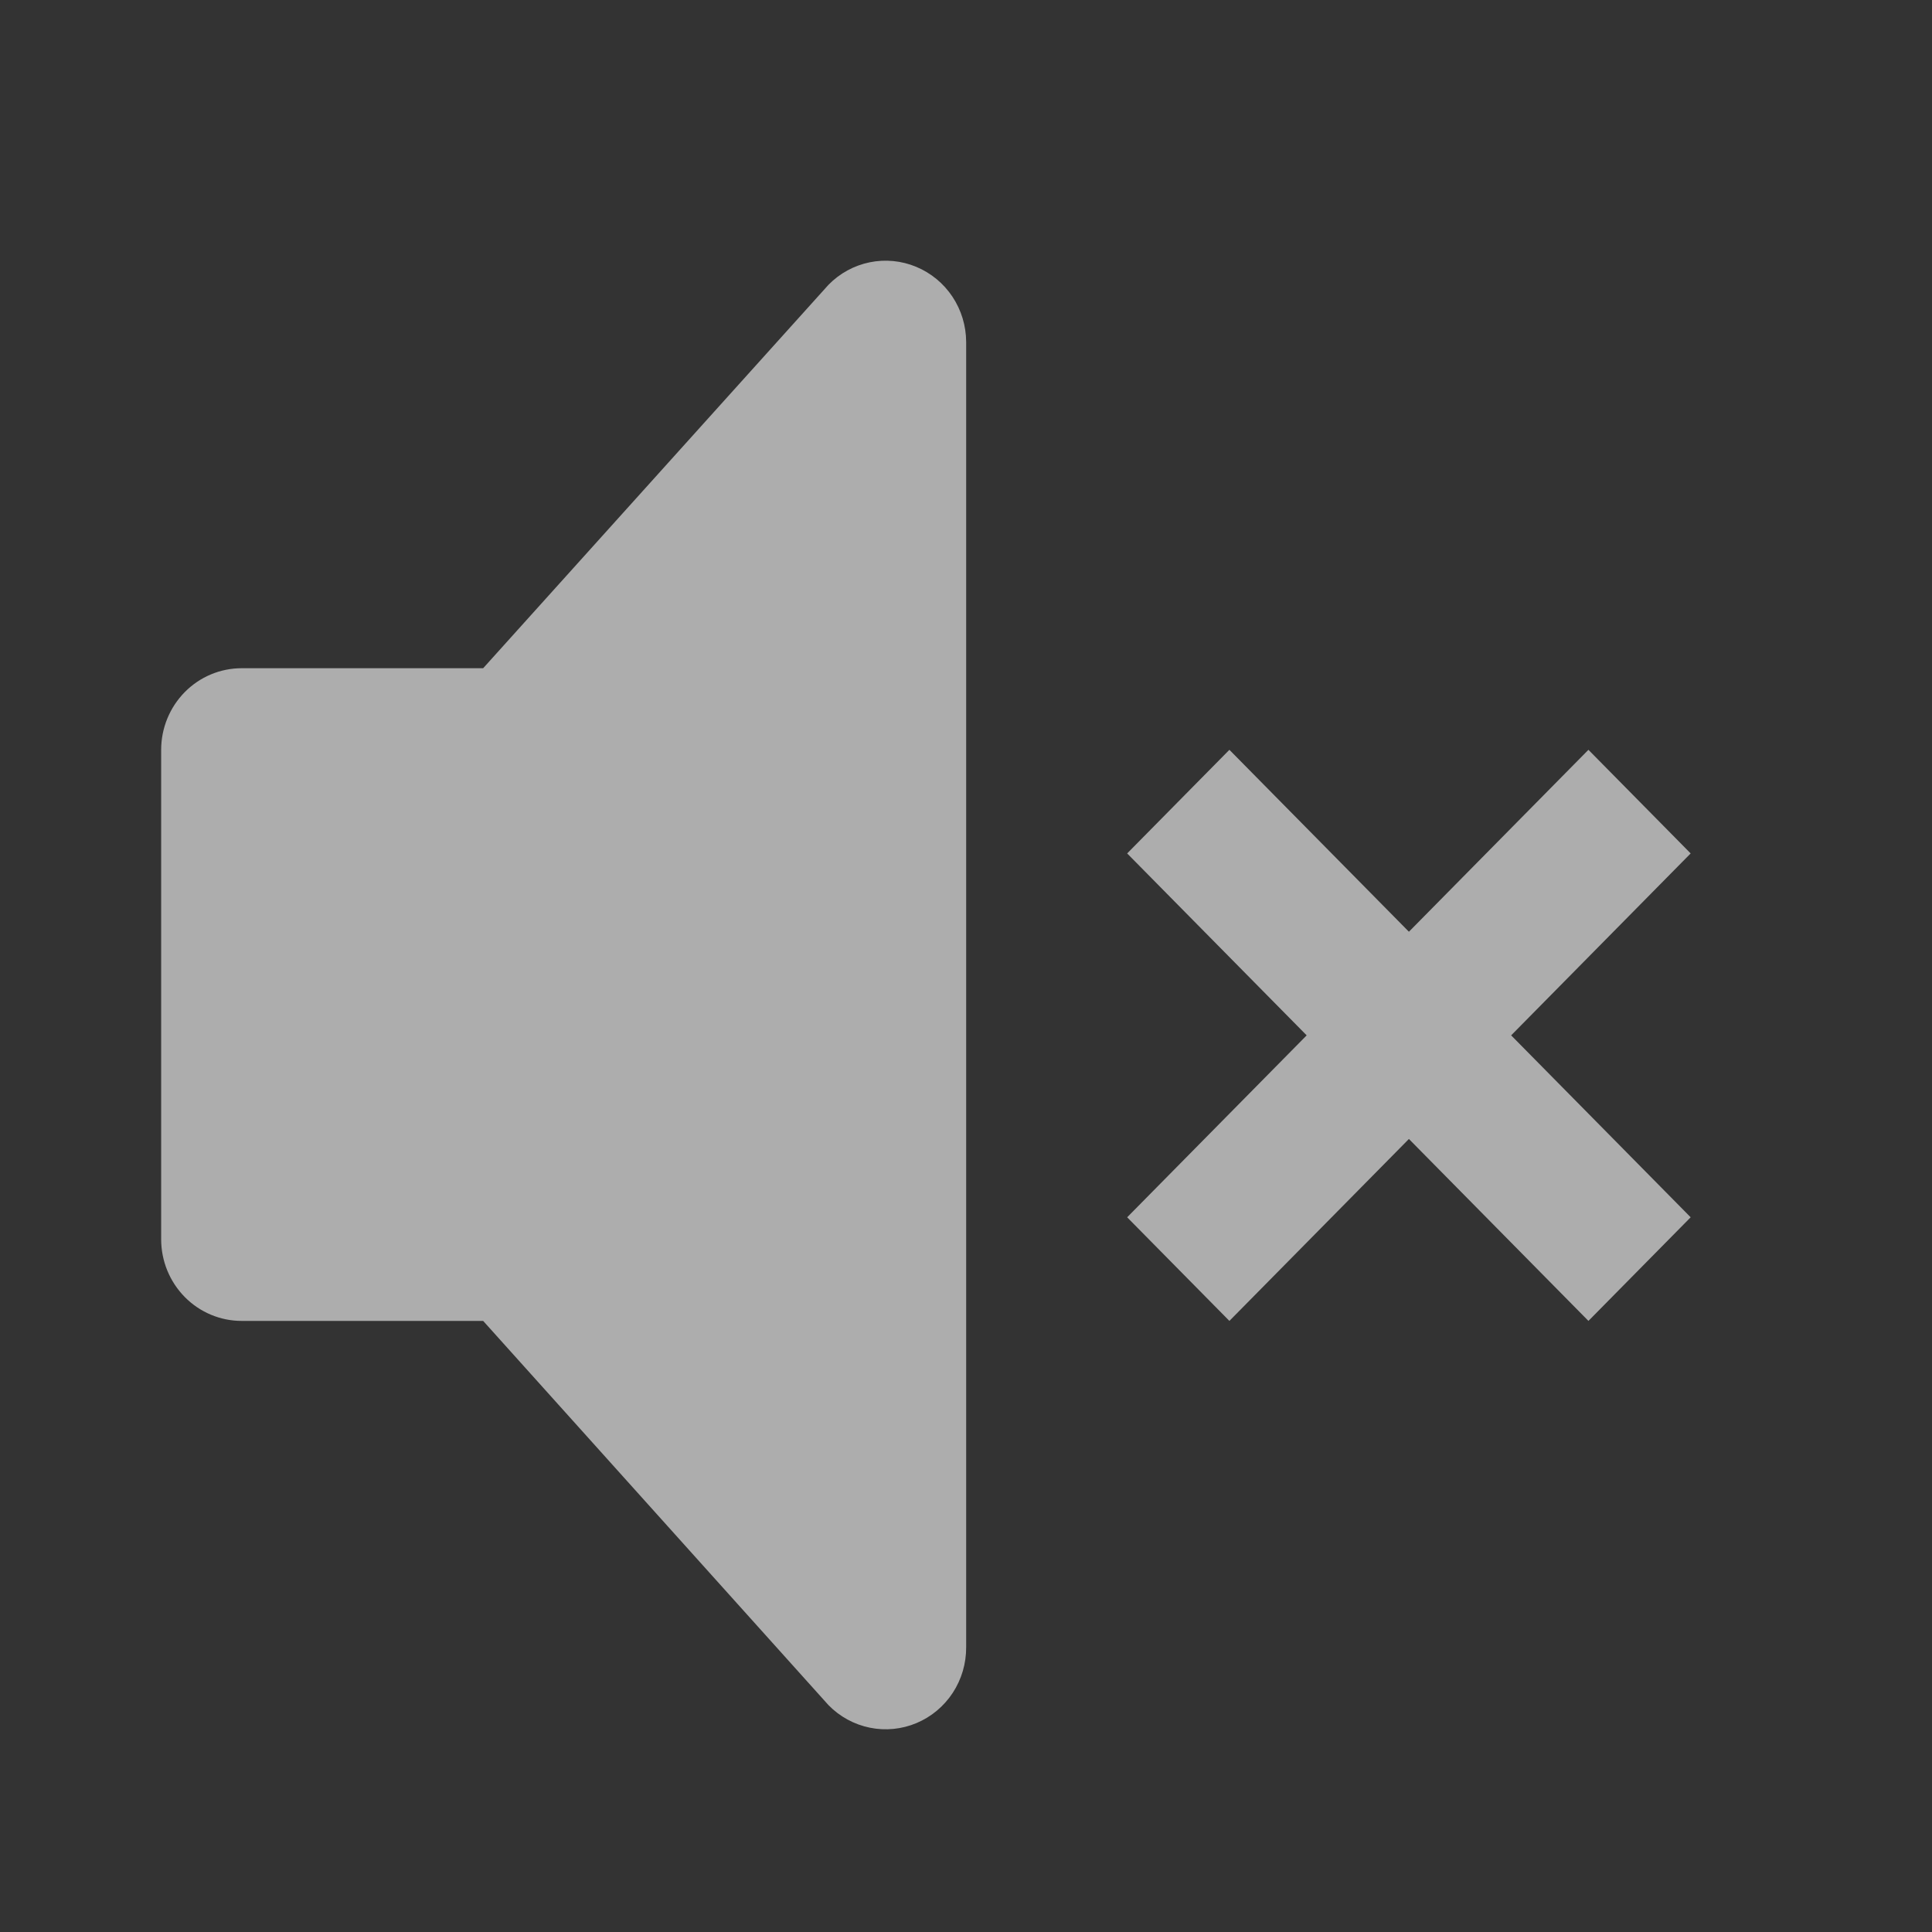 <svg width="60" height="60" viewBox="0 0 60 60" fill="none" xmlns="http://www.w3.org/2000/svg">
<rect x="0" y="0" width="60" height="60" fill="#333333" stroke="none"/>
<path d="M49.33 23.286L52.505 26.504L46.93 32.154L52.505 37.804L49.33 41.022L43.755 35.372L38.18 41.022L35.005 37.804L40.58 32.154L35.005 26.504L38.18 23.286L43.755 28.936L49.33 23.286Z" fill="white" fill-opacity="0.6"/>
<path d="M28.455 8.287C27.998 8.096 27.494 8.047 27.009 8.146C26.524 8.245 26.079 8.488 25.73 8.844L15.005 20.752H7.505C6.842 20.752 6.206 21.019 5.738 21.494C5.269 21.97 5.005 22.614 5.005 23.286V38.488C5.005 39.16 5.269 39.804 5.738 40.28C6.206 40.755 6.842 41.022 7.505 41.022H15.005L25.73 52.955C26.08 53.313 26.527 53.556 27.014 53.655C27.5 53.754 28.006 53.704 28.464 53.511C28.923 53.318 29.314 52.991 29.589 52.572C29.863 52.152 30.008 51.66 30.005 51.156V10.618C30.003 10.117 29.854 9.629 29.579 9.214C29.303 8.8 28.912 8.477 28.455 8.287Z" fill="white" fill-opacity="0.6"/>
</svg>
